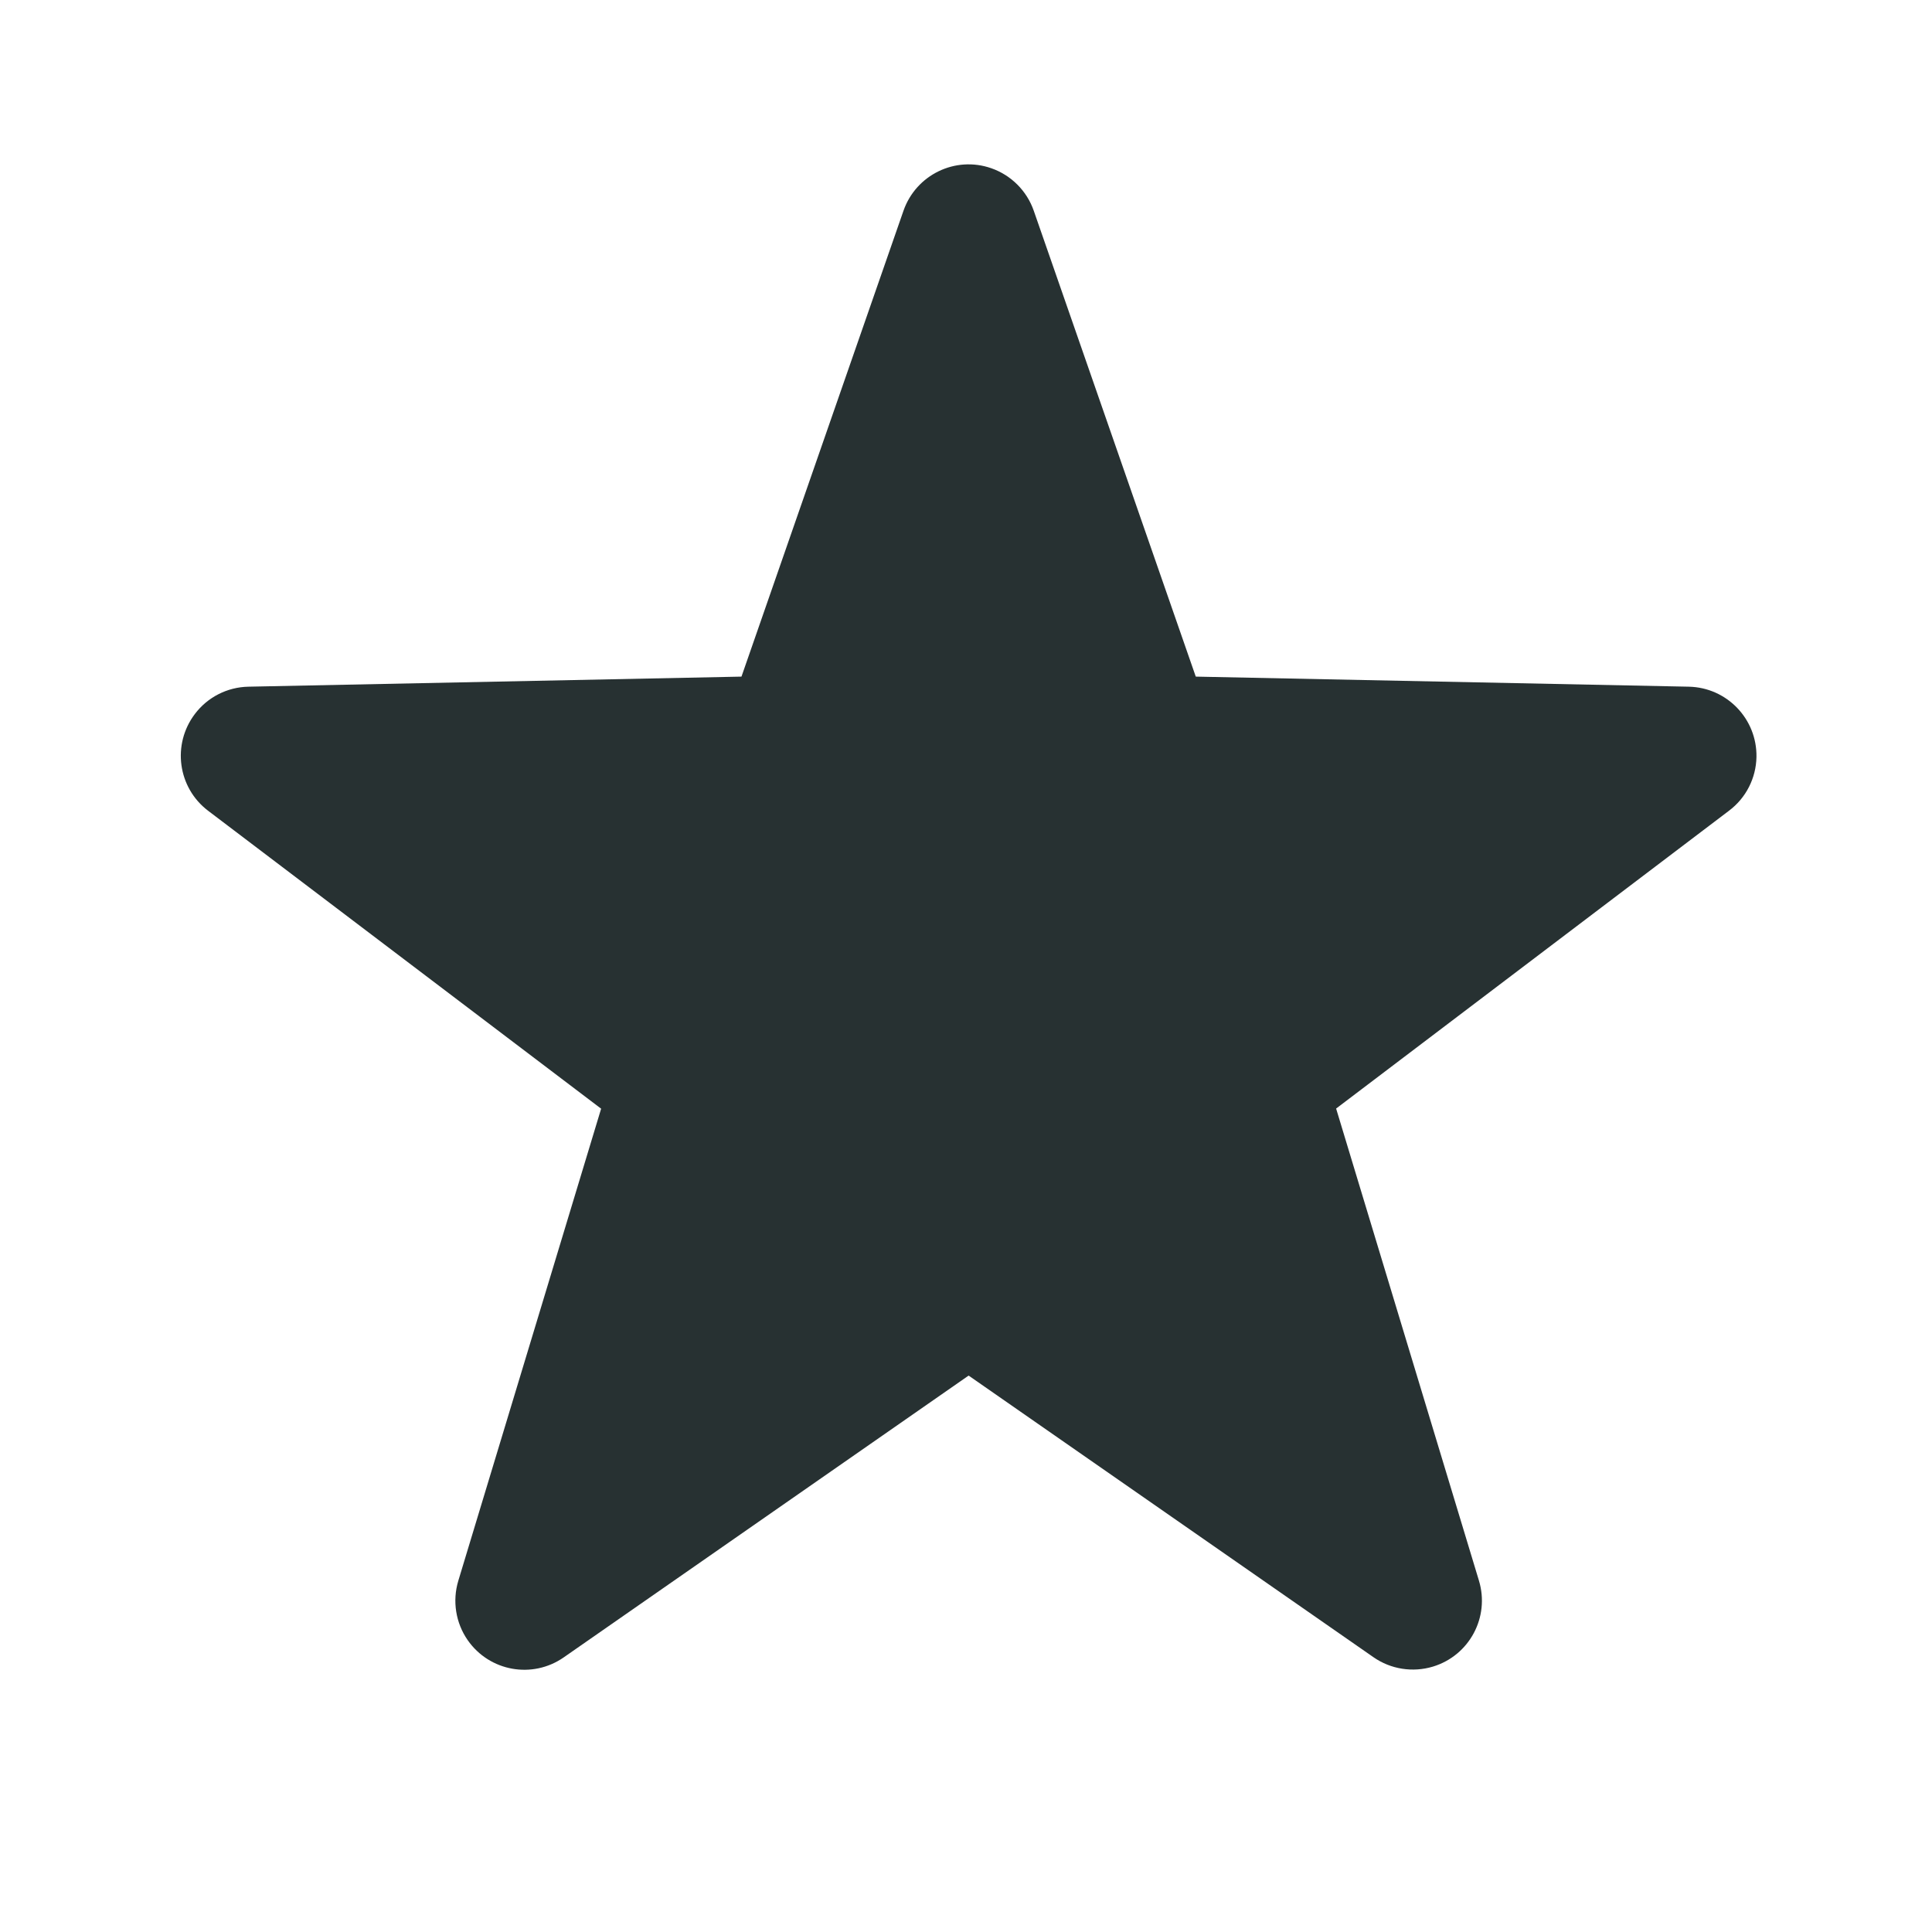 <svg height="14" viewBox="0 0 14 14" width="14" xmlns="http://www.w3.org/2000/svg"><path d="m7.019 9.968-2.934 2.042c-.227.158-.538.102-.696-.125-.087-.125-.112-.284-.068-.43l1.035-3.421-2.848-2.159c-.22-.167-.263-.48-.096-.701.092-.122.235-.195.388-.198l3.573-.073 1.174-3.376c.091-.261.376-.399.636-.308.144.05.258.164.308.308l1.174 3.376 3.573.073c.276.006.495.234.49.51-.003.153-.076.296-.198.388l-2.848 2.159 1.035 3.421c.08.264-.069.543-.334.623-.146.044-.305.019-.43-.068z" fill="#273132" fill-rule="evenodd"/></svg>